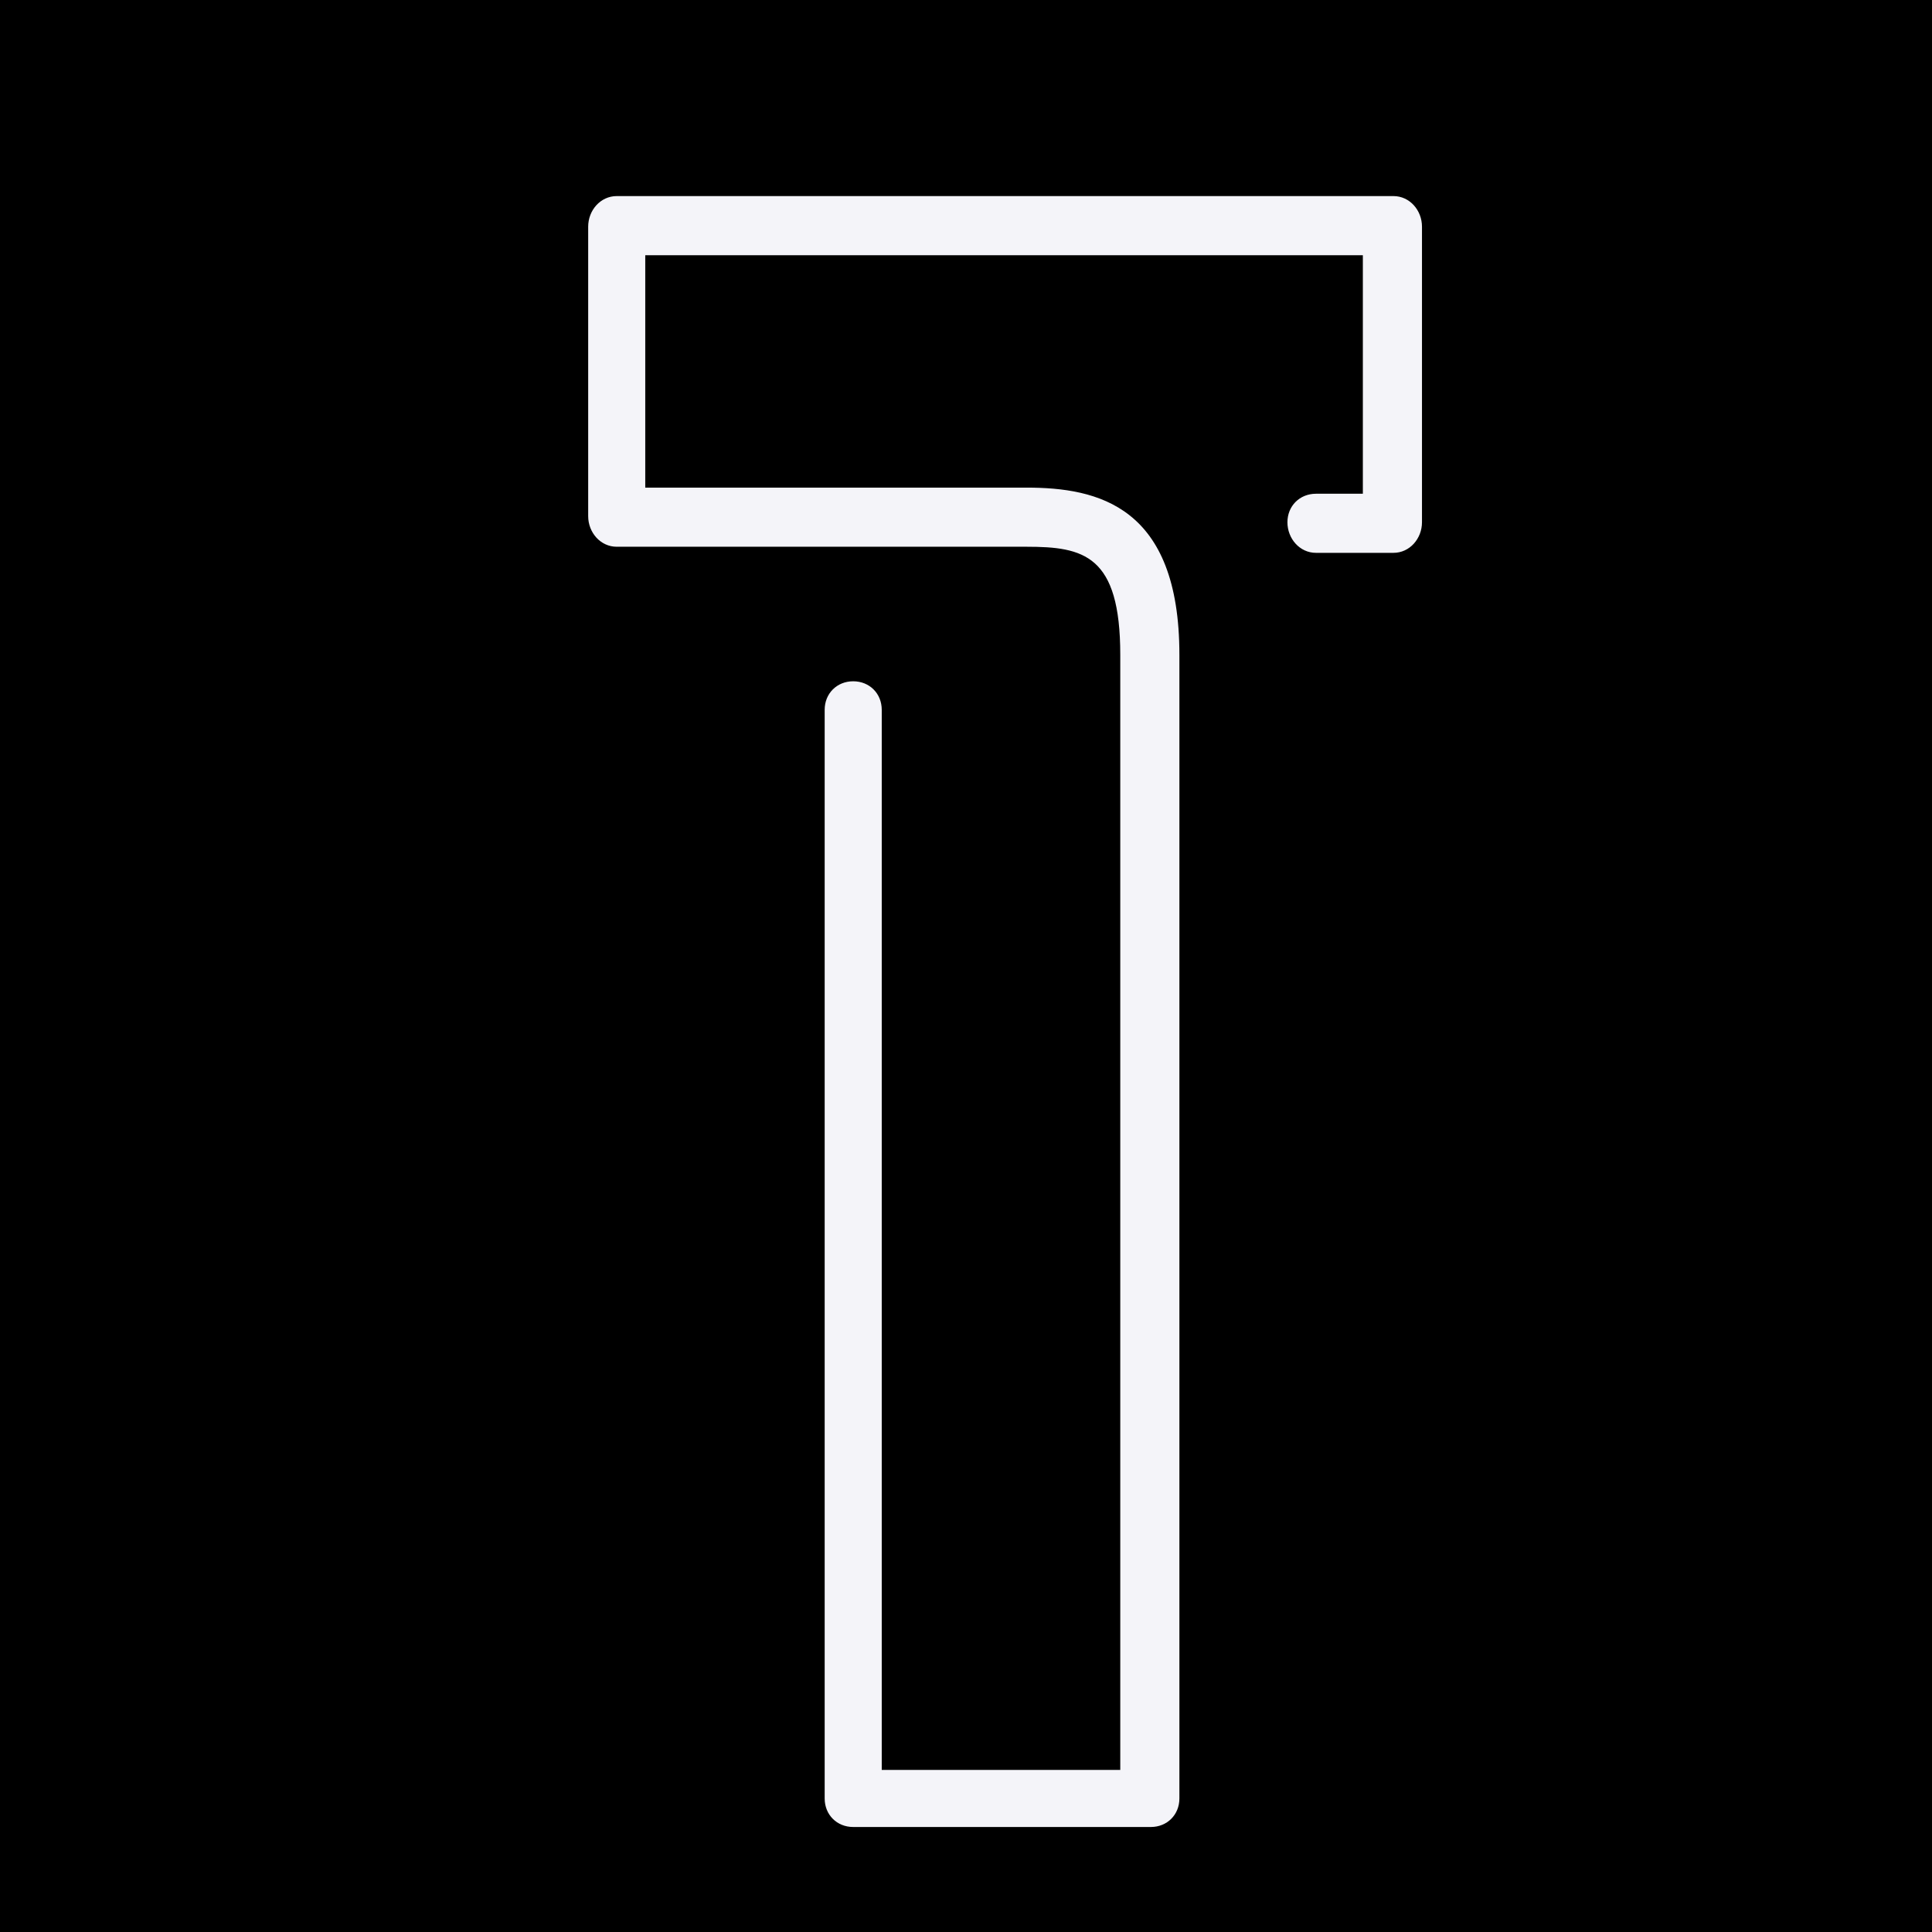 <svg xmlns="http://www.w3.org/2000/svg" xmlns:xlink="http://www.w3.org/1999/xlink" width="500" zoomAndPan="magnify" viewBox="0 0 375 375" height="500" preserveAspectRatio="xMidYMid meet" version="1.0"><defs><g/></defs><rect x="-37.5" width="450" fill="rgb(100%, 100%, 100%)" y="-37.5" height="450" fill-opacity="1"/><rect x="-37.5" width="450" fill="rgb(0%, 0%, 0%)" y="-37.5" height="450" fill-opacity="1"/><rect x="-37.5" width="450" fill="rgb(100%, 100%, 100%)" y="-37.5" height="450" fill-opacity="1"/><rect x="-37.5" width="450" fill="rgb(0%, 0%, 0%)" y="-37.5" height="450" fill-opacity="1"/><g fill="rgb(95.689%, 95.689%, 97.649%)" fill-opacity="1"><g transform="translate(114.166, 354.619)"><g><path d="M 109.211 0 C 112.379 0 114.754 -2.375 114.754 -5.539 L 114.754 -227.527 C 114.754 -256.41 98.926 -259.973 85.074 -259.973 L 11.078 -259.973 L 11.078 -305.082 L 150.363 -305.082 L 150.363 -258.785 L 141.266 -258.785 C 138.098 -258.785 135.723 -256.41 135.723 -253.246 C 135.723 -250.082 138.098 -247.312 141.266 -247.312 L 156.301 -247.312 C 159.465 -247.312 161.84 -250.082 161.84 -253.246 L 161.84 -310.621 C 161.84 -313.789 159.465 -316.559 156.301 -316.559 L 5.539 -316.559 C 2.375 -316.559 0 -313.789 0 -310.621 L 0 -254.434 C 0 -251.27 2.375 -248.496 5.539 -248.496 L 85.074 -248.496 C 96.156 -248.496 103.277 -246.914 103.277 -227.527 L 103.277 -11.078 L 56.98 -11.078 L 56.98 -216.844 C 56.98 -220.008 54.605 -222.383 51.441 -222.383 C 48.273 -222.383 45.902 -220.008 45.902 -216.844 L 45.902 -5.539 C 45.902 -2.375 48.273 0 51.441 0 Z M 109.211 0 "/></g></g></g></svg>